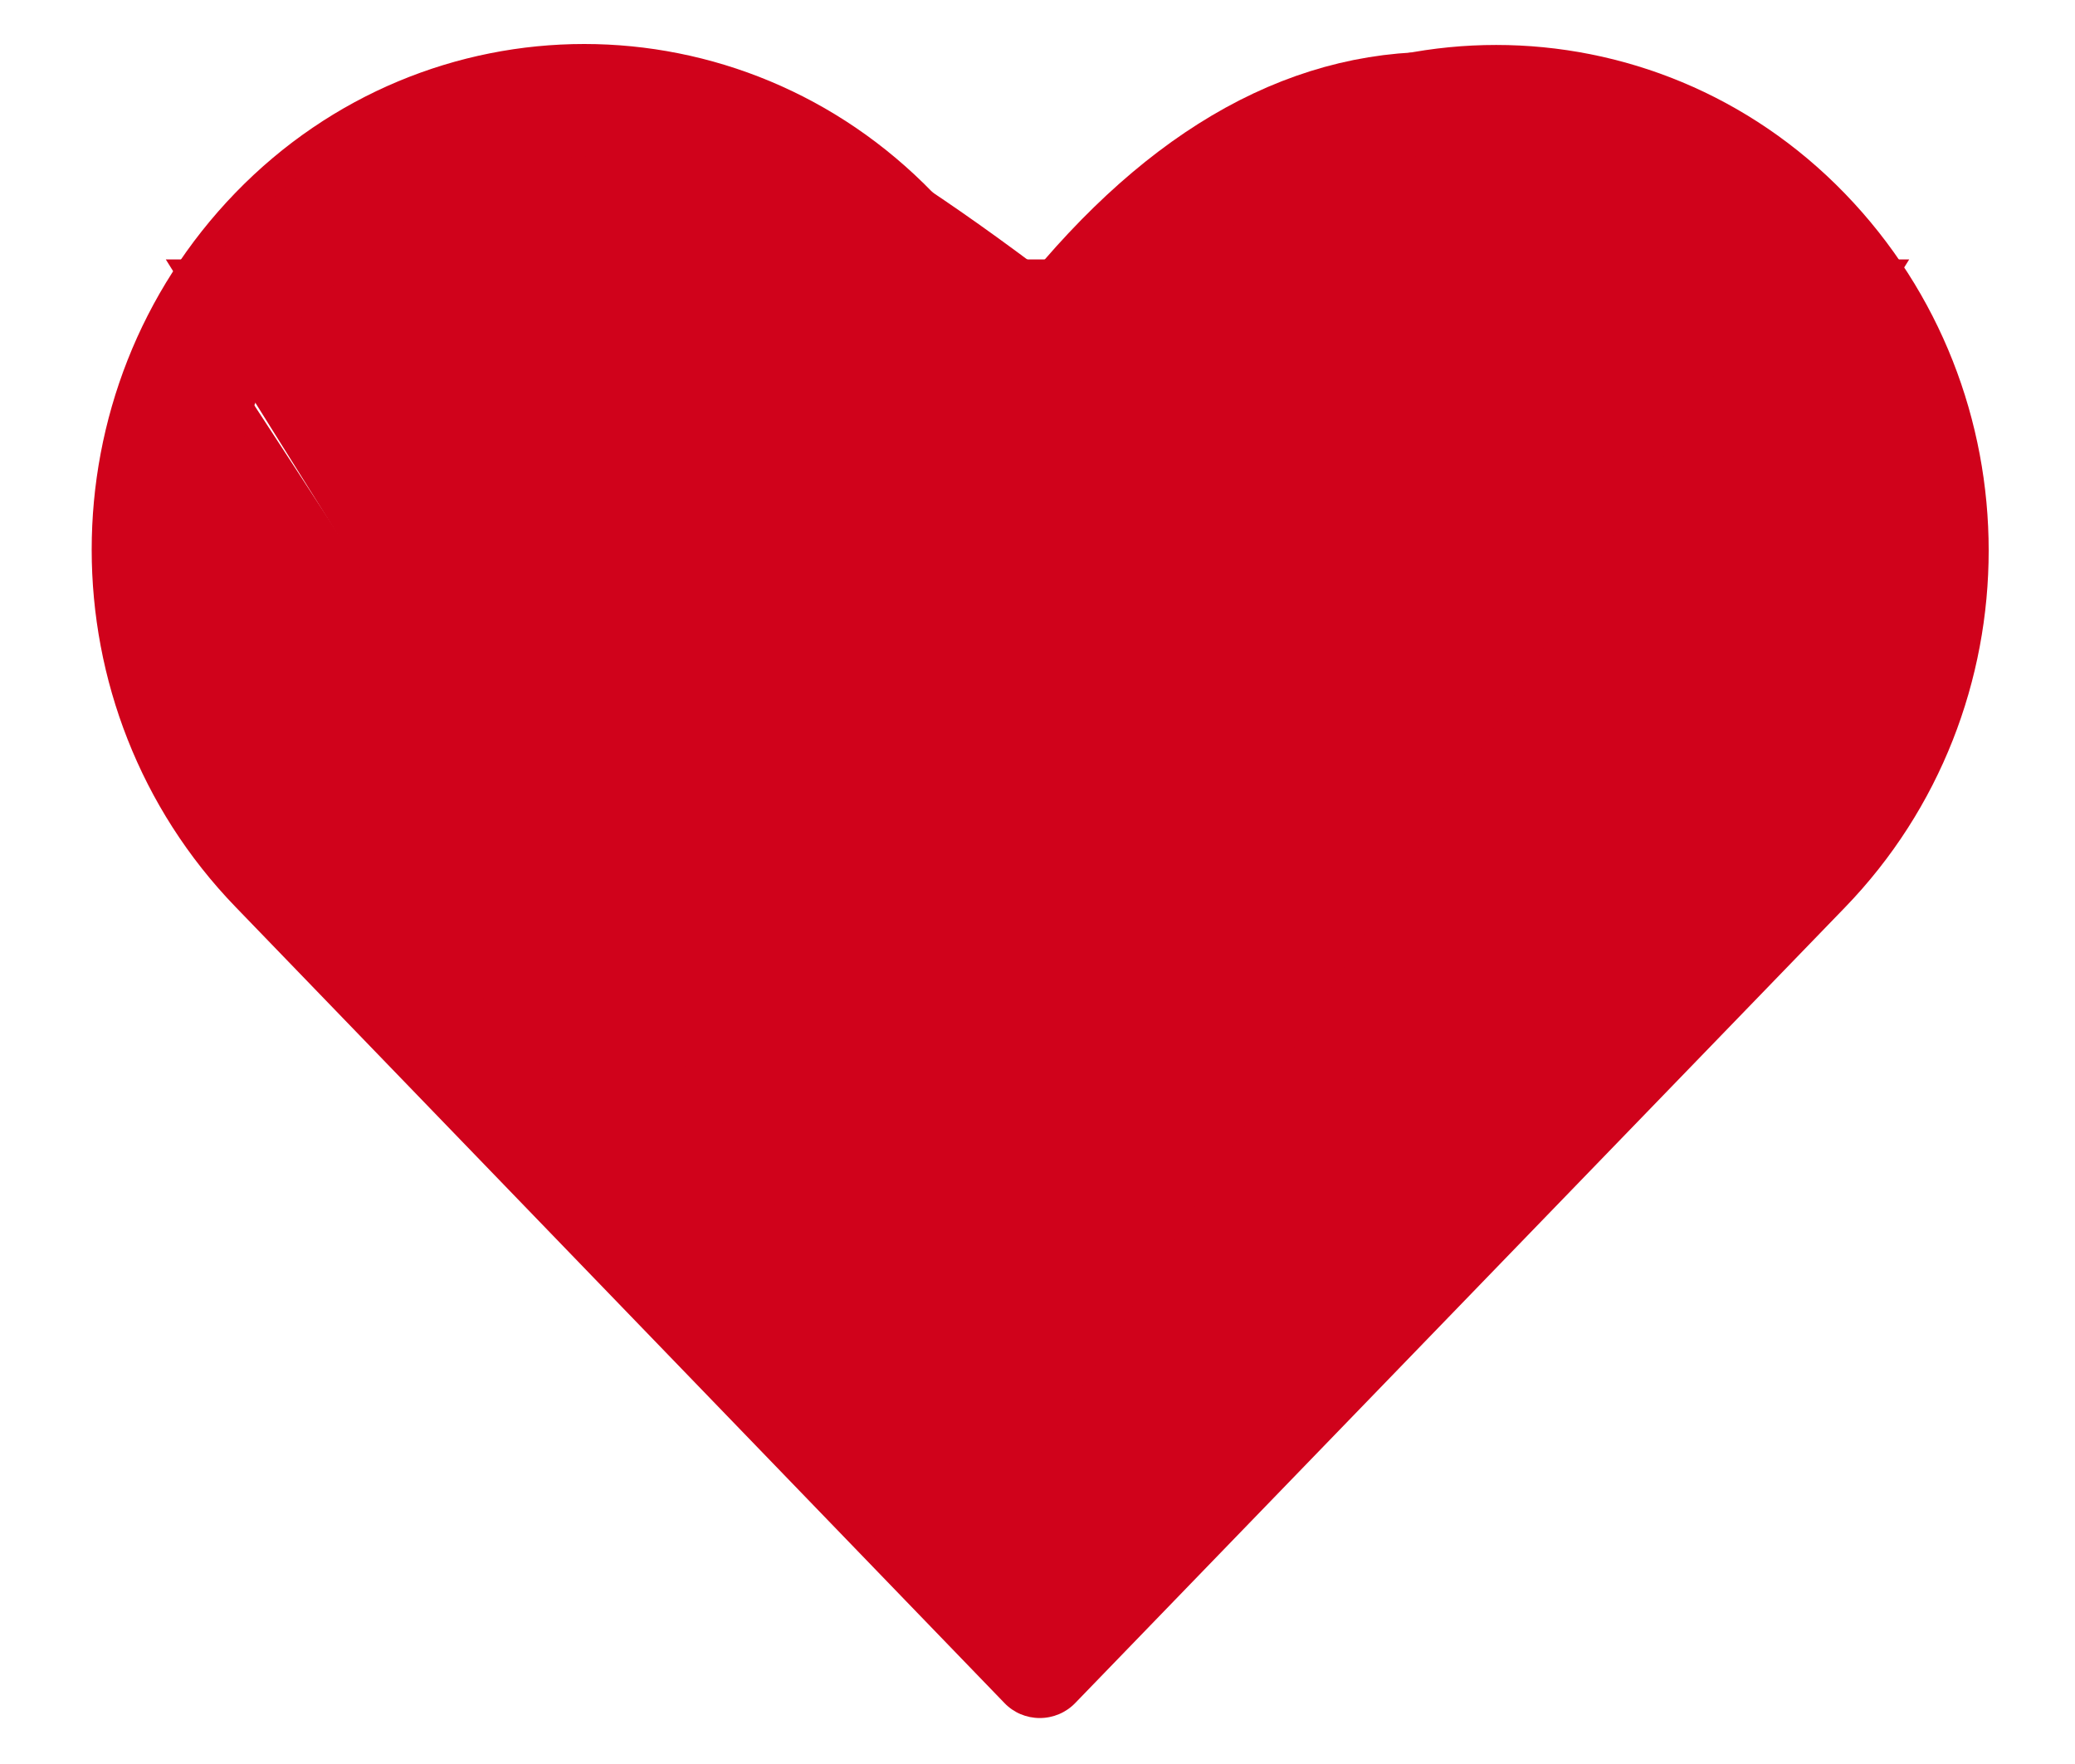 <?xml version="1.0" encoding="UTF-8"?>
<svg width="20px" height="17px" viewBox="0 0 20 17" version="1.1" xmlns="http://www.w3.org/2000/svg" xmlns:xlink="http://www.w3.org/1999/xlink">
    <!-- Generator: Sketch 52.6 (67491) - http://www.bohemiancoding.com/sketch -->
    <title>Group 17</title>
    <desc>Created with Sketch.</desc>
    <g id="Page-1" stroke="none" stroke-width="1" fill="none" fill-rule="evenodd">
        <g id="Artboard" transform="translate(-1665, -1449)" fill="#D0021B" fill-rule="nonzero">
            <g id="Group-15" transform="translate(1397, 1301)">
                <g id="Group-10">
                    <g id="Group-9" transform="translate(264.582, 141.971)">
                        <g id="Group-13">
                            <g id="Group-17" transform="translate(4, 6)">
                                <path d="M1.687,1.887 C-0.161,3.796 -0.159,6.858 1.687,8.768 L9.1,16.442 C9.188,16.534 9.311,16.586 9.44,16.586 C9.569,16.586 9.692,16.534 9.781,16.442 C12.254,13.887 14.727,11.331 17.2,8.775 C19.048,6.866 19.048,3.803 17.2,1.894 C15.352,-0.015 12.325,-0.015 10.477,1.894 L9.444,2.953 L8.411,1.887 C7.487,0.933 6.269,0.453 5.049,0.453 C3.83,0.453 2.611,0.933 1.687,1.887 Z M5.049,1.361 C6.016,1.361 6.986,1.746 7.737,2.521 L9.107,3.941 C9.195,4.033 9.319,4.085 9.447,4.085 C9.576,4.085 9.7,4.033 9.788,3.941 L11.15,2.528 C12.652,0.977 15.017,0.977 16.519,2.528 C18.021,4.079 18.021,6.59 16.519,8.141 C14.16,10.578 11.803,13.018 9.444,15.455 L2.369,8.134 C0.868,6.581 0.867,4.072 2.369,2.521 C3.119,1.746 4.083,1.361 5.049,1.361 Z" id="Shape"></path>
                                <g id="Group-16" transform="translate(0.418, 1.029)" stroke="#D0021B">
                                    <polygon id="Triangle" transform="translate(9, 8) rotate(180) translate(-9, -8) " points="9 2 16.5 14 1.5 14"></polygon>
                                    <path d="M9.236,2.386 C7.188,0.779 5.7,-0.016 4.773,0 C3.424,0.025 2.167,0.82 1,2.386" id="Path-5"></path>
                                    <path d="M17.236,2.386 C15.188,0.779 13.7,-0.016 12.773,0 C11.424,0.025 10.167,0.82 9,2.386" id="Path-5-Copy"></path>
                                    <path d="M1.129,2.412 C-0.223,4.955 2.403,8.982 9.008,14.492" id="Path-11"></path>
                                    <path d="M9.345,2 C7.993,4.543 10.619,8.57 17.223,14.081" id="Path-11" transform="translate(13.112, 8.04) scale(-1, 1) translate(-13.112, -8.04) "></path>
                                </g>
                            </g>
                        </g>
                    </g>
                </g>
            </g>
        </g>
    </g>
</svg>